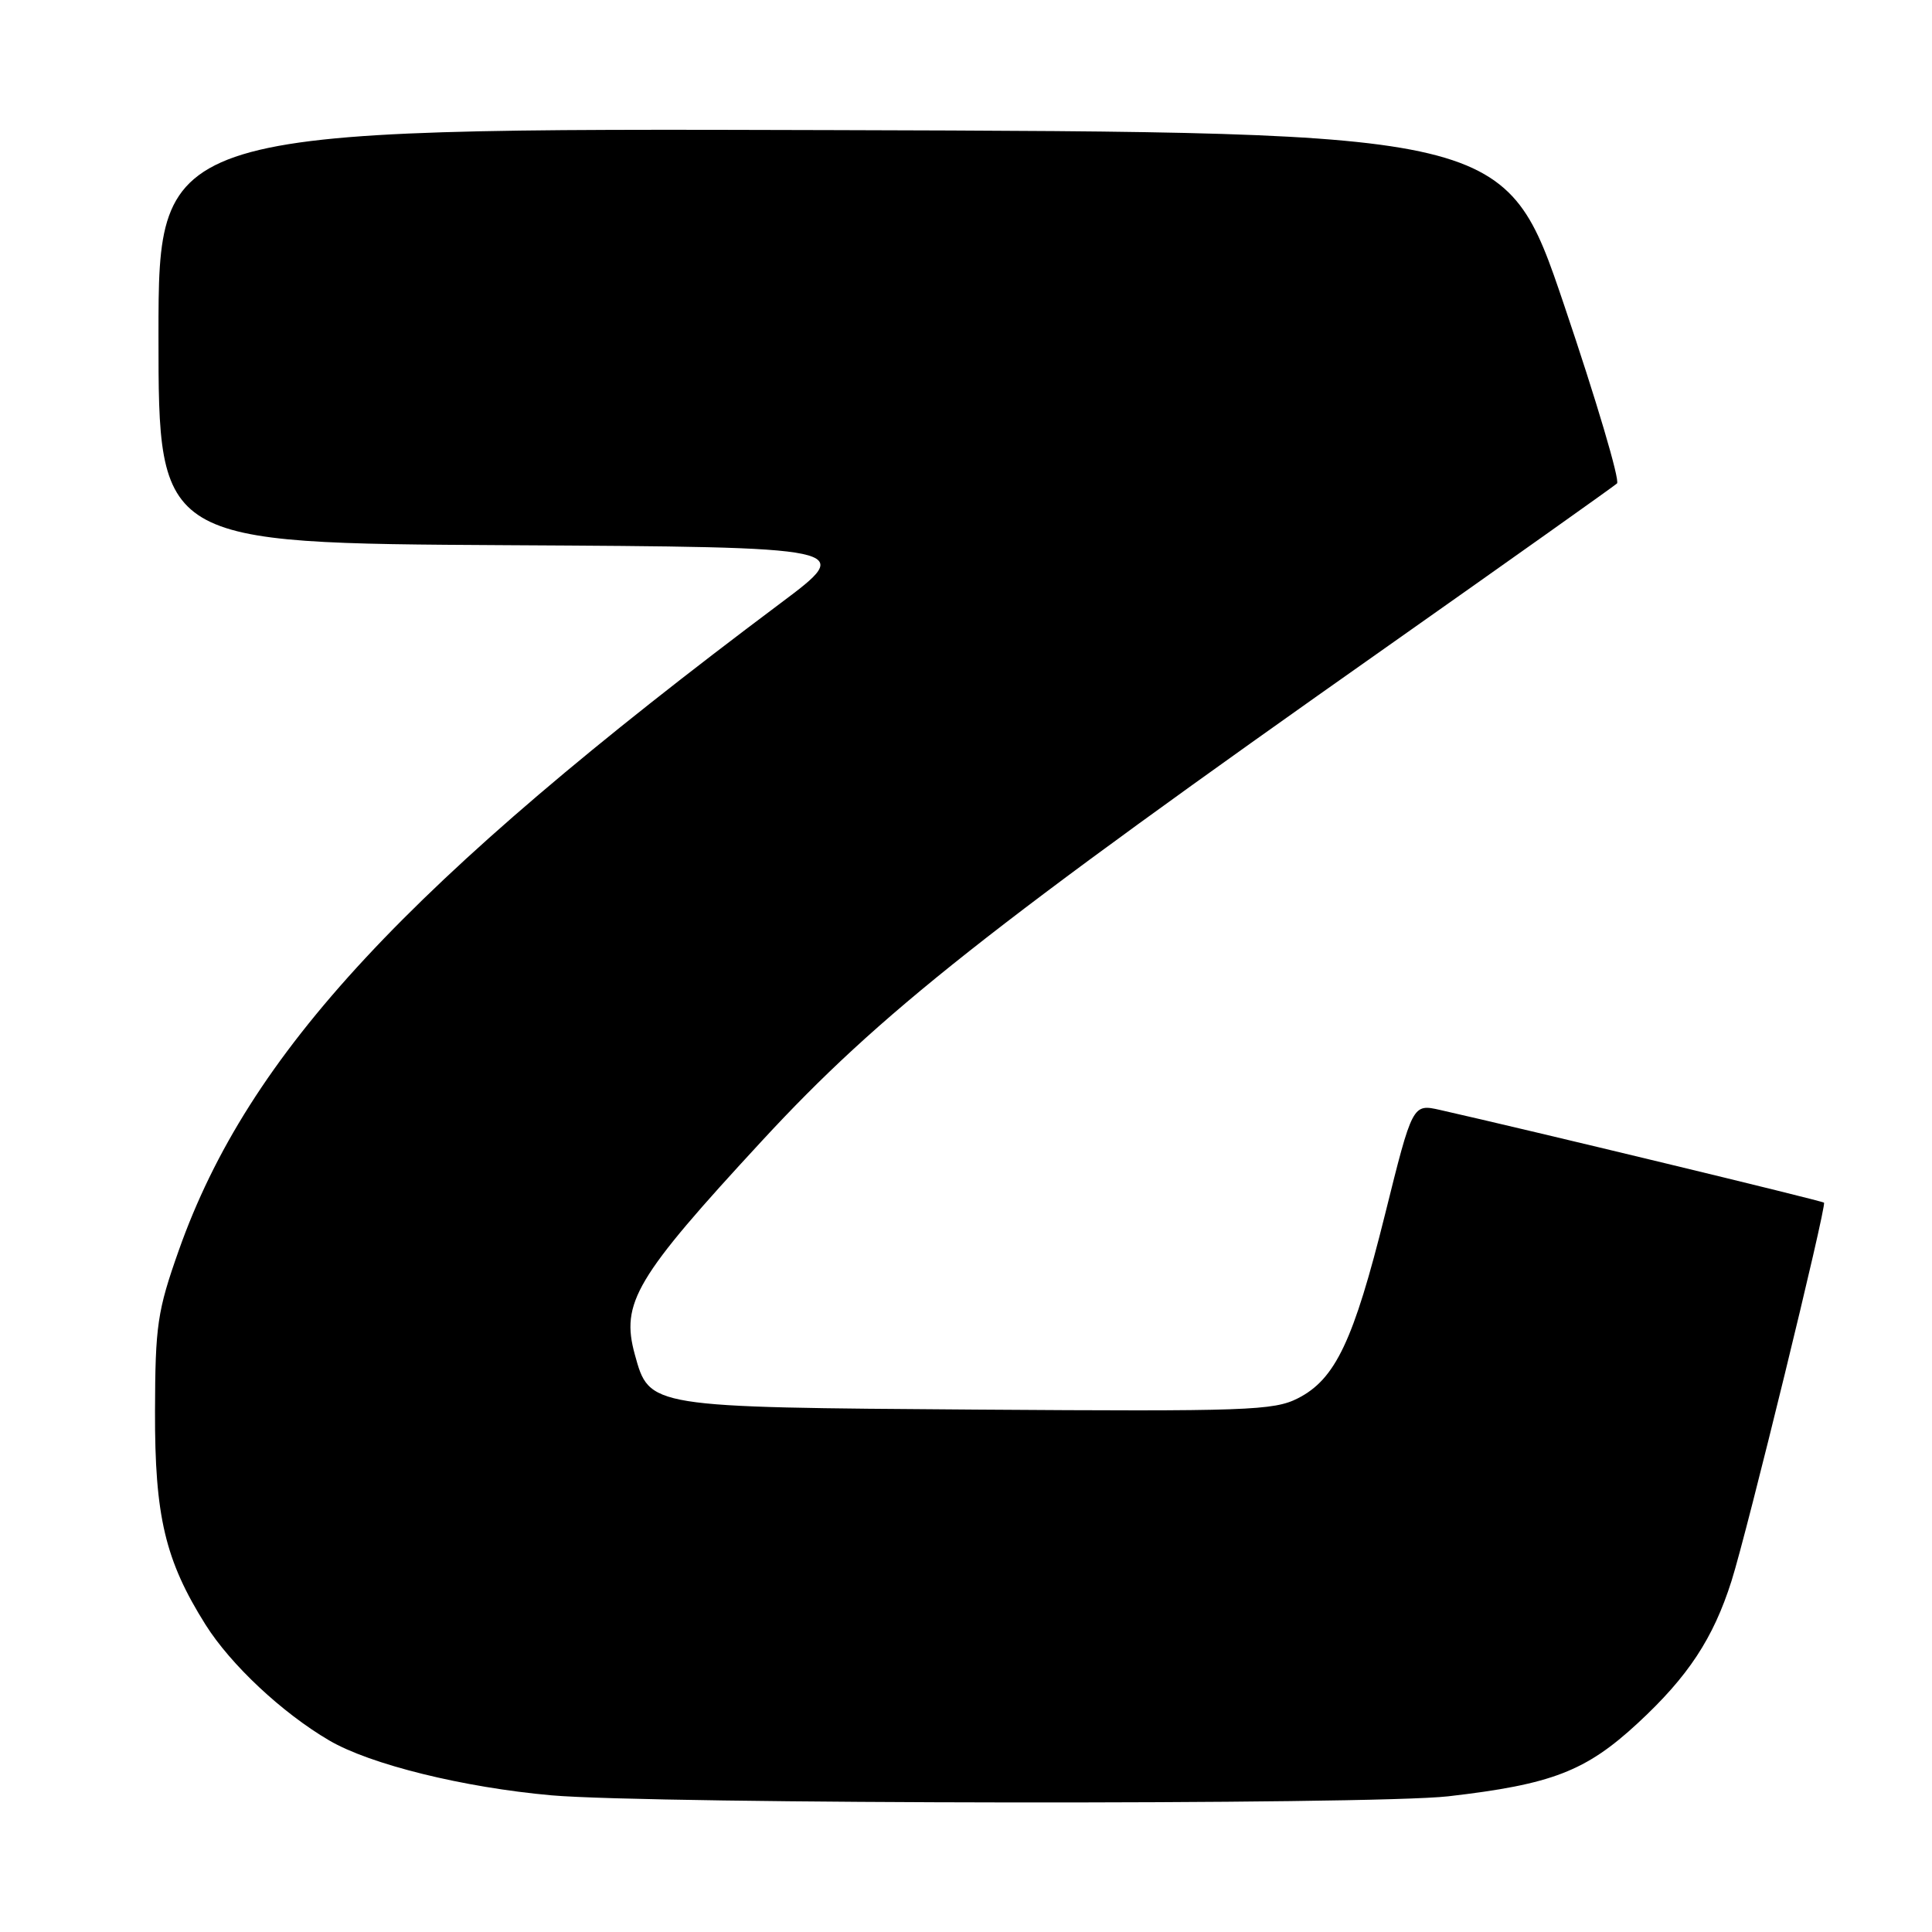 <?xml version="1.0" encoding="UTF-8" standalone="no"?>
<!DOCTYPE svg PUBLIC "-//W3C//DTD SVG 1.1//EN" "http://www.w3.org/Graphics/SVG/1.1/DTD/svg11.dtd" >
<svg xmlns="http://www.w3.org/2000/svg" xmlns:xlink="http://www.w3.org/1999/xlink" version="1.1" viewBox="0 0 256 256">
 <g >
 <path fill="currentColor"
d=" M 191.90 238.02 C 205.62 236.44 210.13 234.70 217.01 228.33 C 223.69 222.15 227.01 217.11 229.43 209.50 C 231.49 203.03 242.07 159.74 241.69 159.36 C 241.45 159.11 202.53 149.72 190.84 147.08 C 187.17 146.25 187.17 146.25 183.52 160.93 C 179.35 177.68 176.95 182.75 171.98 185.28 C 168.79 186.91 165.23 187.03 129.45 186.78 C 85.81 186.47 86.06 186.51 84.12 179.49 C 82.23 172.63 84.20 169.31 100.96 151.17 C 116.58 134.26 130.86 122.97 184.00 85.54 C 200.22 74.11 213.84 64.44 214.26 64.06 C 214.68 63.68 211.53 53.05 207.26 40.44 C 199.50 17.50 199.50 17.50 110.25 17.24 C 21.00 16.99 21.00 16.99 21.00 44.48 C 21.00 71.98 21.00 71.98 67.17 72.24 C 113.34 72.50 113.34 72.50 103.42 79.93 C 53.88 117.04 32.92 139.58 23.69 165.68 C 20.85 173.71 20.57 175.61 20.54 187.00 C 20.50 200.91 21.88 206.76 27.23 215.27 C 30.57 220.58 37.38 226.96 43.61 230.61 C 49.04 233.80 61.40 236.85 73.07 237.89 C 86.43 239.07 181.81 239.18 191.90 238.02 Z "/>
</g>
</svg>
